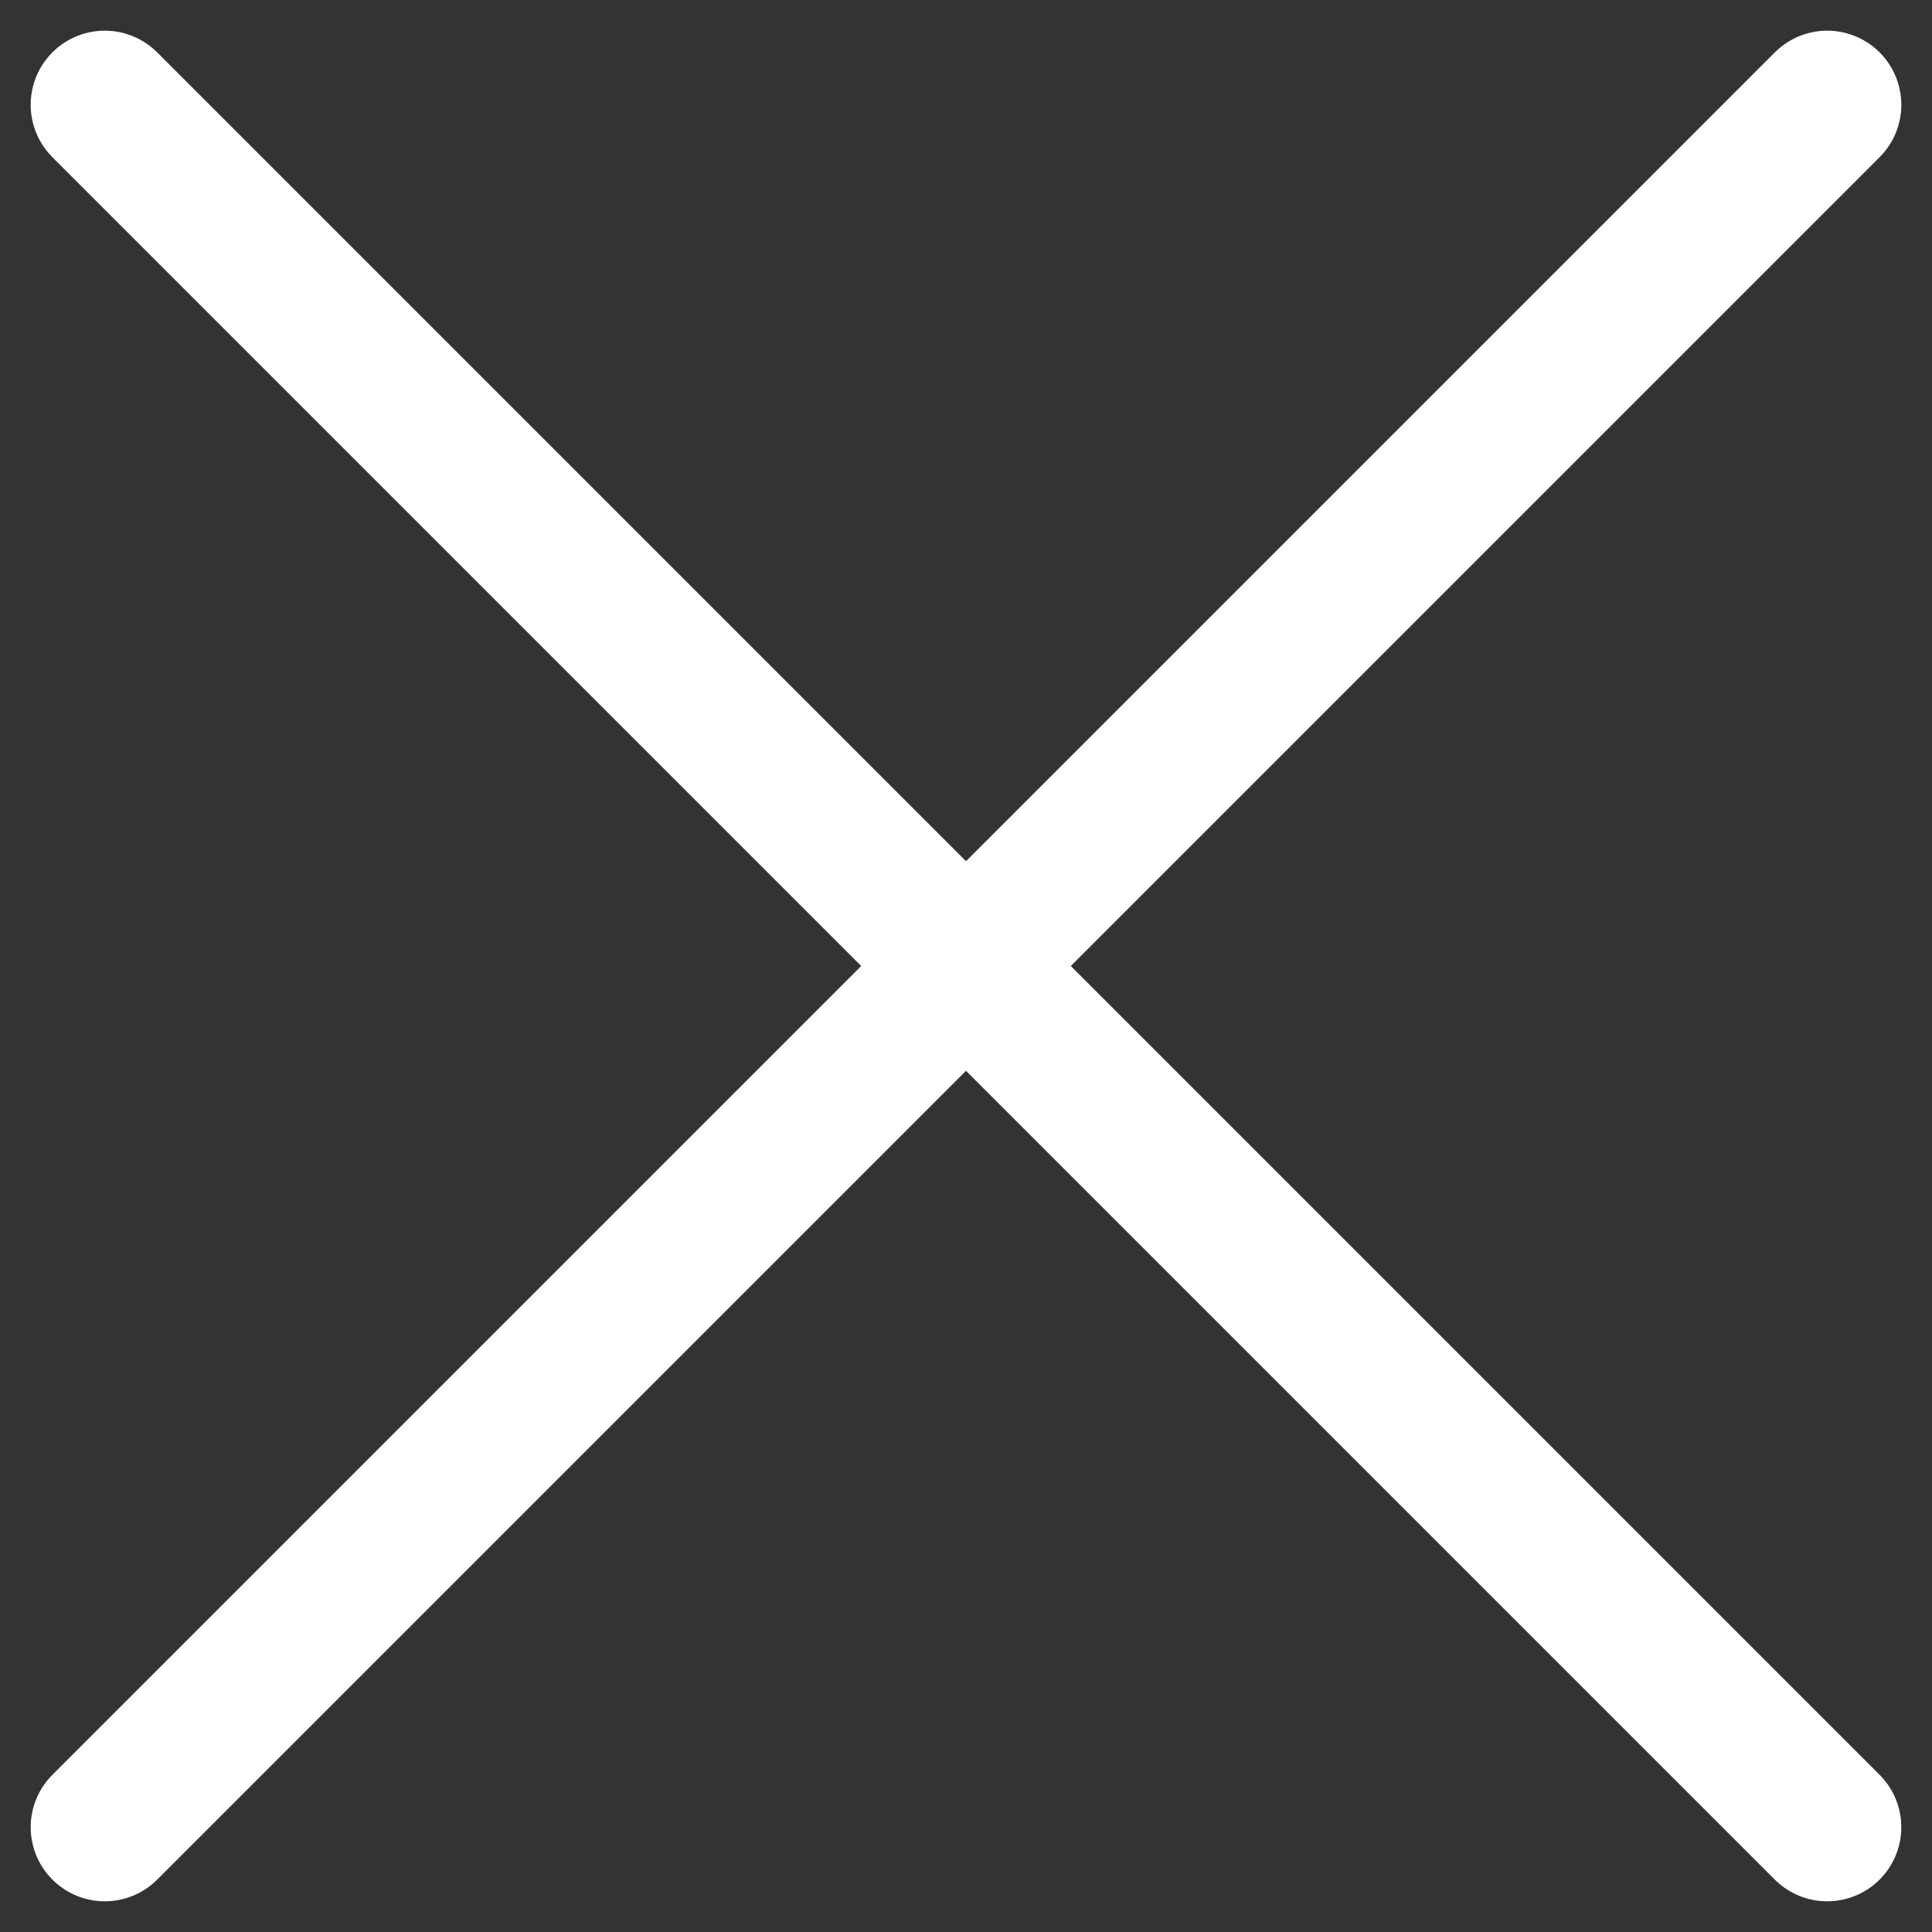 <svg xmlns="http://www.w3.org/2000/svg" width="39.107" height="39.107" viewBox="0 0 39.107 39.107">
  <rect x="0" y="0" width="39.107" height="39.107" fill="#333333" stroke="none"/>
  <g id="Group_9" data-name="Group 9" transform="translate(-436.379 -41.379)">
    <line id="Line_3" data-name="Line 3" x2="49.306" transform="translate(438.5 43.5) rotate(45)" fill="none" stroke="#fff" stroke-linecap="round" stroke-width="3"/>
    <line id="Line_14" data-name="Line 14" x2="49.306" transform="translate(473.365 43.5) rotate(135)" fill="none" stroke="#fff" stroke-linecap="round" stroke-width="3"/>
  </g>
</svg>
